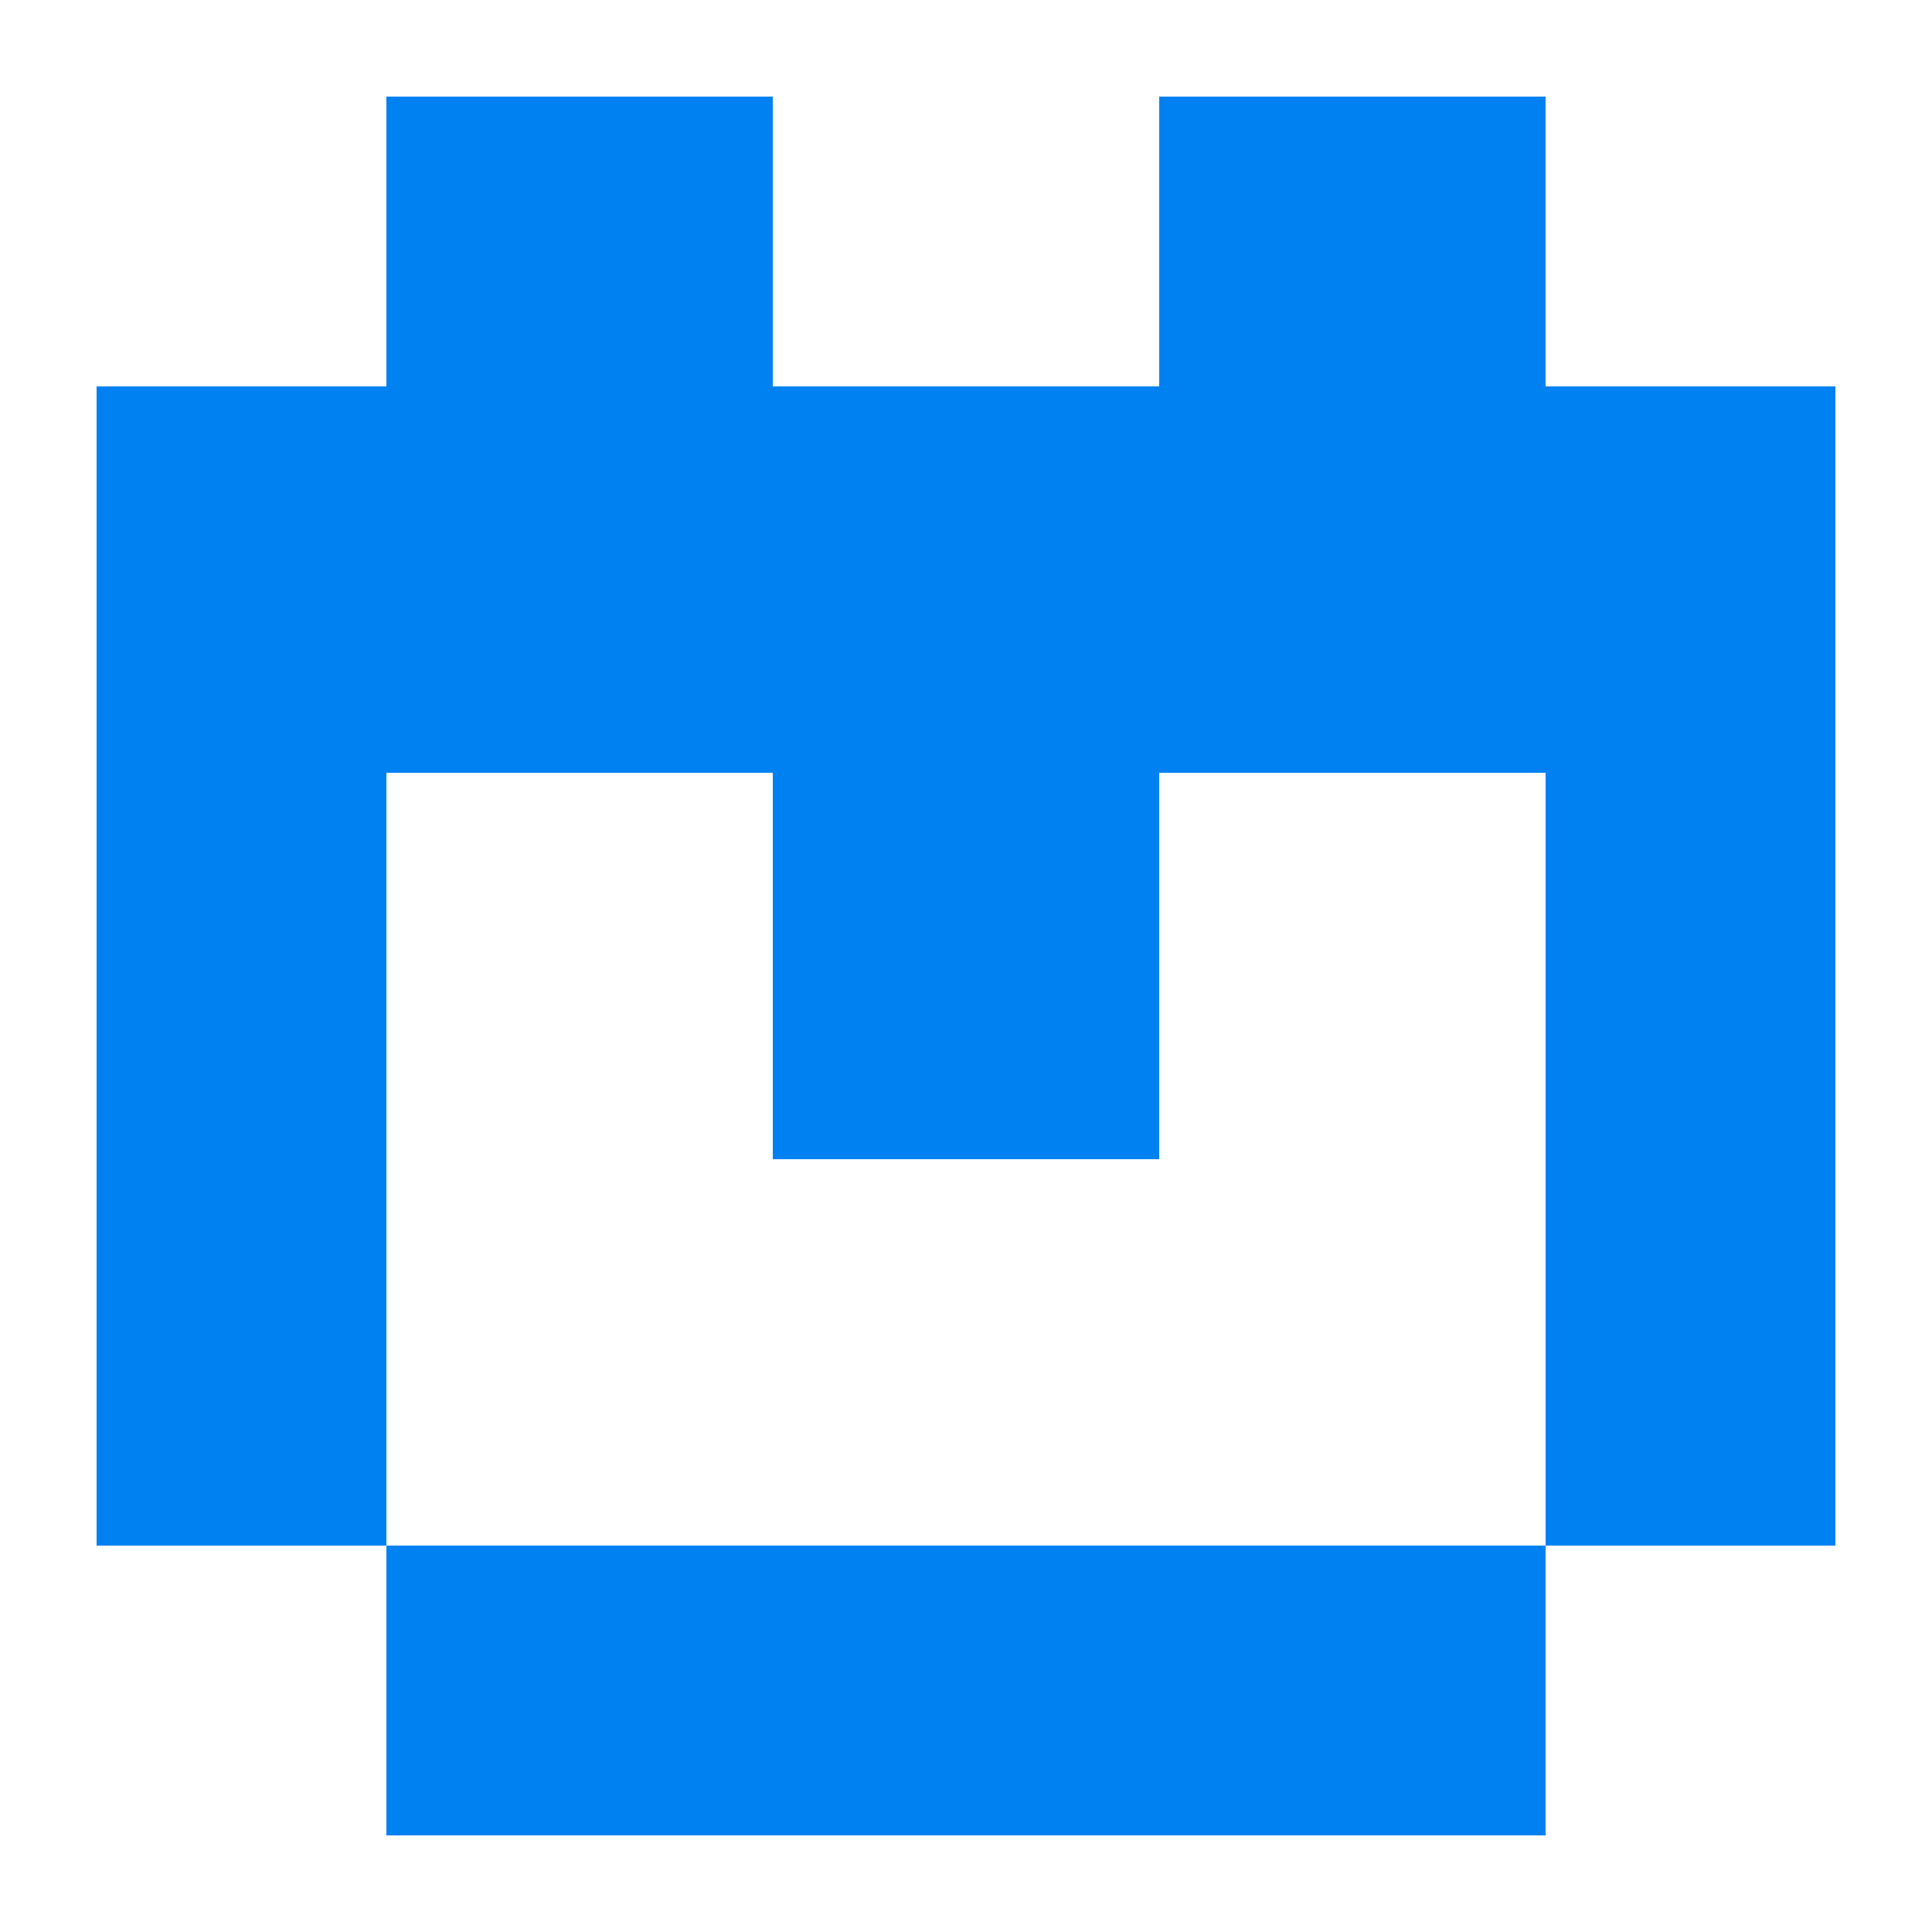 <svg width="20" height="20" viewBox="0 0 20 20" fill="none" xmlns="http://www.w3.org/2000/svg">
<g clip-path="url(#clip0_618_23139)">
<path fill-rule="evenodd" clip-rule="evenodd" d="M4 4V0H8V4H12V0H16V4H20V16H16V8H12V12H8V8H4V16H0V4H4ZM4 16V20H16V16H4Z" fill="#0081F1"/>
</g>
<defs>
<clipPath id="clip0_618_23139">
<rect width="18" height="18" fill="white" transform="translate(1 1)"/>
</clipPath>
</defs>
</svg>
